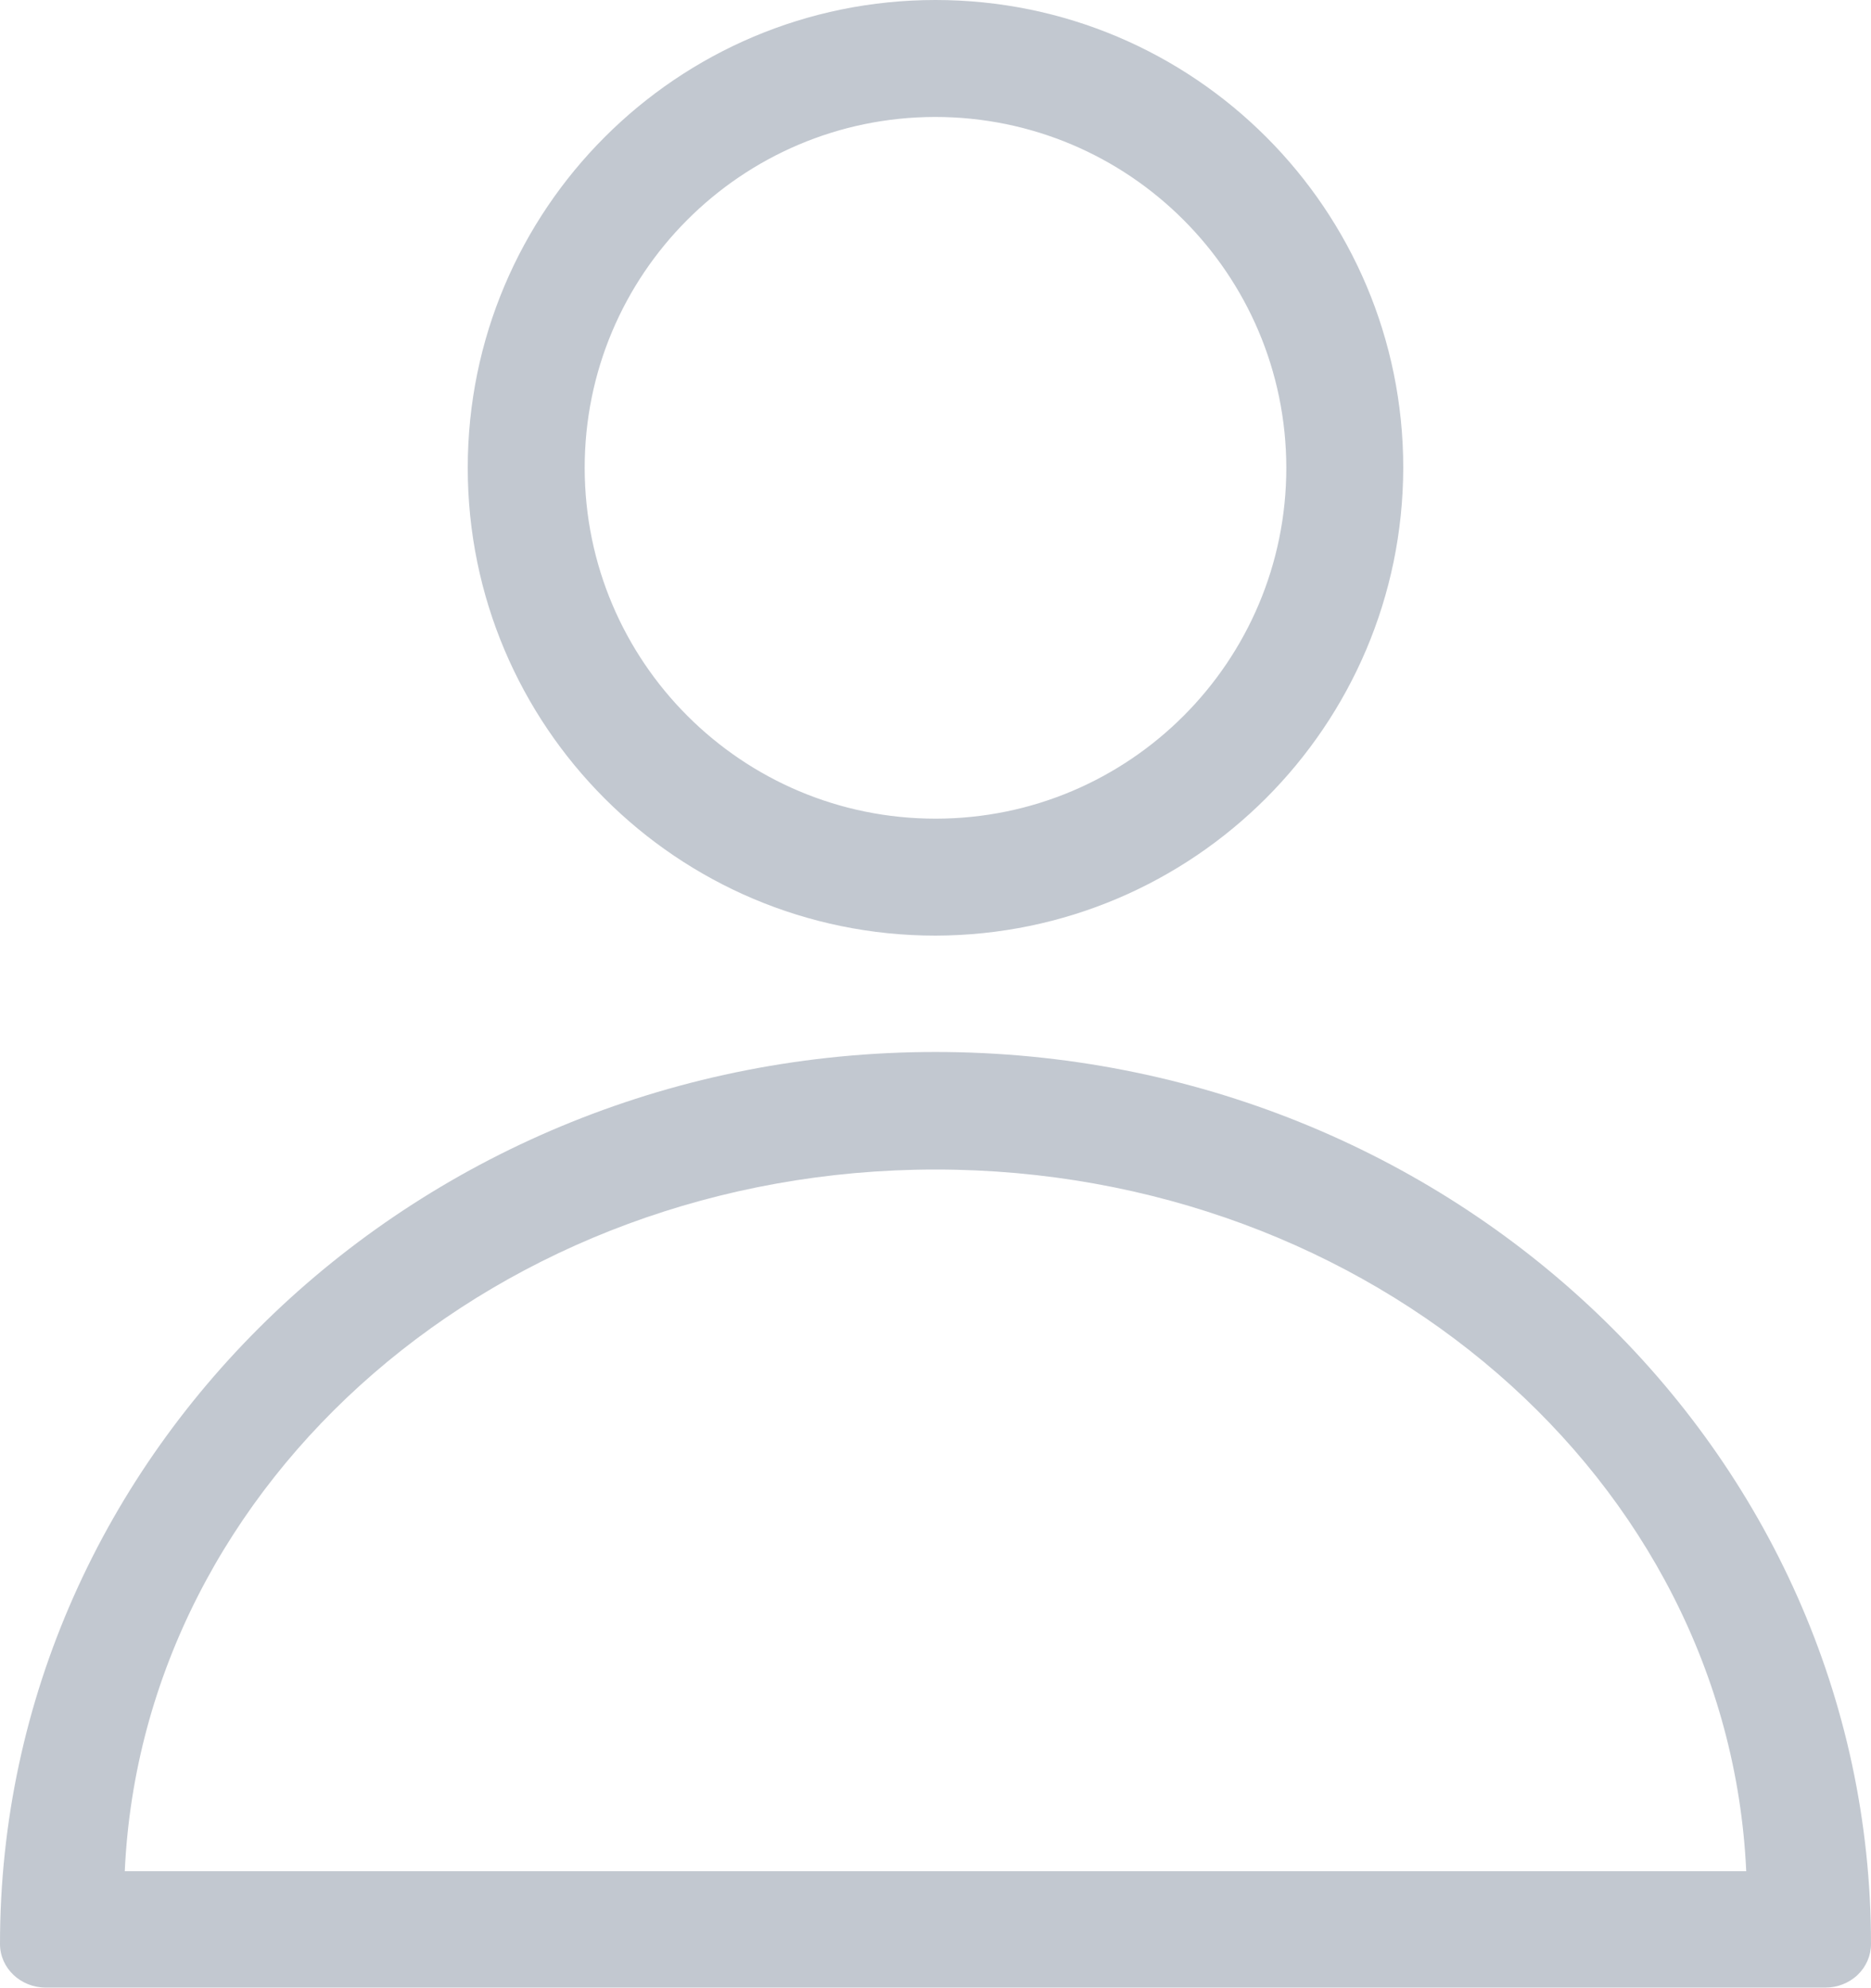 <svg width="16" height="17" viewBox="0 0 16 17" fill="none" xmlns="http://www.w3.org/2000/svg">
<path fill-rule="evenodd" clip-rule="evenodd" d="M0.392 16.995H15.609C15.713 16.995 15.813 16.956 15.886 16.886C15.959 16.816 16 16.721 16 16.622C16 12.41 12.418 8.995 8 8.995C3.582 8.995 0 12.41 0 16.622C0 16.828 0.175 16.995 0.392 16.995ZM14.933 16H1.067C1.22 12.647 4.279 10 8 10C11.721 10 14.78 12.647 14.933 16Z" fill="#C2C8D0"/>
<path fill-rule="evenodd" clip-rule="evenodd" d="M4 4C4 6.209 5.791 8 8 8C10.207 7.995 11.995 6.207 12 4C12 1.791 10.209 0 8 0C5.791 0 4 1.791 4 4ZM5 4.003C4.998 2.347 6.339 1.003 7.995 1C9.653 0.999 10.998 2.342 11 4C11 5.656 9.658 6.999 8.002 7C6.345 7.001 5.002 5.659 5 4.003Z" fill="#C2C8D0"/>
</svg>
